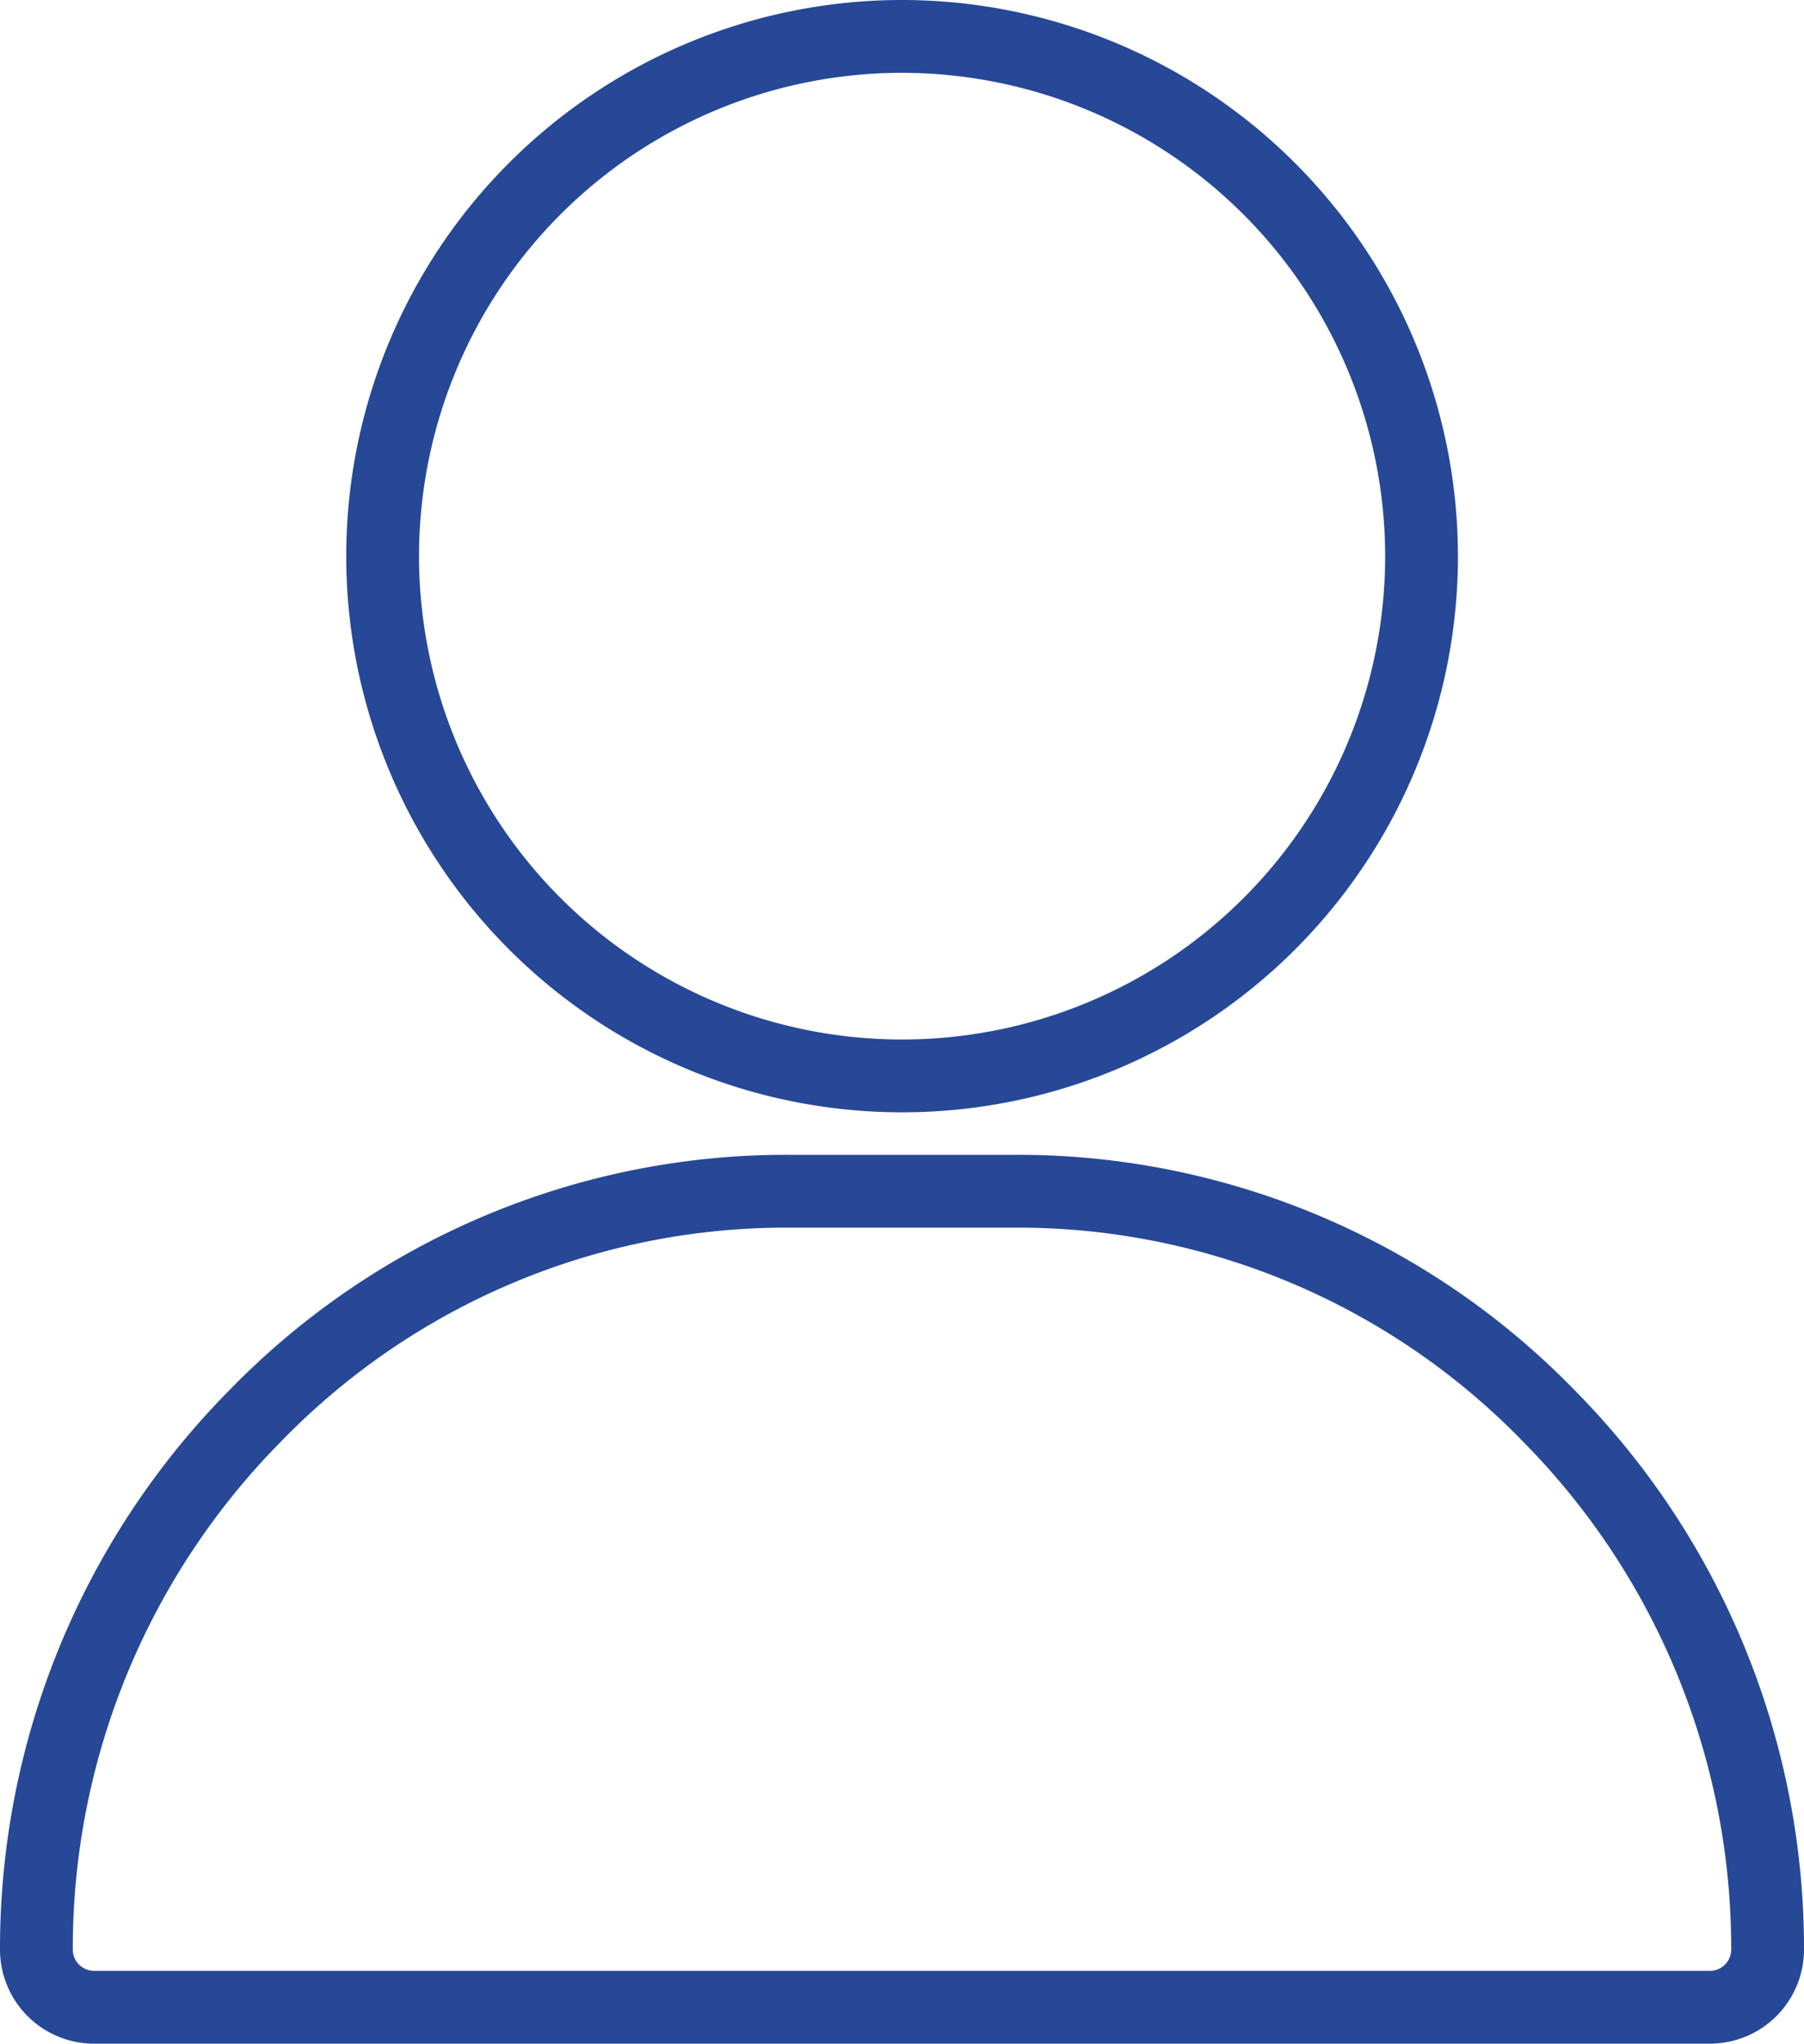 <svg xmlns="http://www.w3.org/2000/svg" width="54.524" height="61.733" viewBox="0 0 54.524 61.733">
  <g id="user_1_" data-name="user (1)" transform="translate(1.1 1.1)">
    <g id="Group_18331" data-name="Group 18331" transform="translate(10.465)">
      <g id="Group_18330" data-name="Group 18330">
        <path id="Path_19162" data-name="Path 19162" d="M136.7,0a15.7,15.7,0,1,0,15.7,15.7A15.715,15.715,0,0,0,136.7,0Z" transform="translate(-121)" fill="none" stroke="#264897" stroke-width="2.2"/>
      </g>
    </g>
    <g id="Group_18333" data-name="Group 18333" transform="translate(0 34.883)">
      <g id="Group_18332" data-name="Group 18332">
        <path id="Path_19163" data-name="Path 19163" d="M76.692,306.767A22.377,22.377,0,0,0,60.65,300H53.674a22.377,22.377,0,0,0-16.042,6.767A22.876,22.876,0,0,0,31,322.906a1.744,1.744,0,0,0,1.744,1.744H81.58a1.744,1.744,0,0,0,1.744-1.744A22.876,22.876,0,0,0,76.692,306.767Z" transform="translate(-31 -300)" fill="none" stroke="#264897" stroke-width="2.2"/>
      </g>
    </g>
  </g>
</svg>
